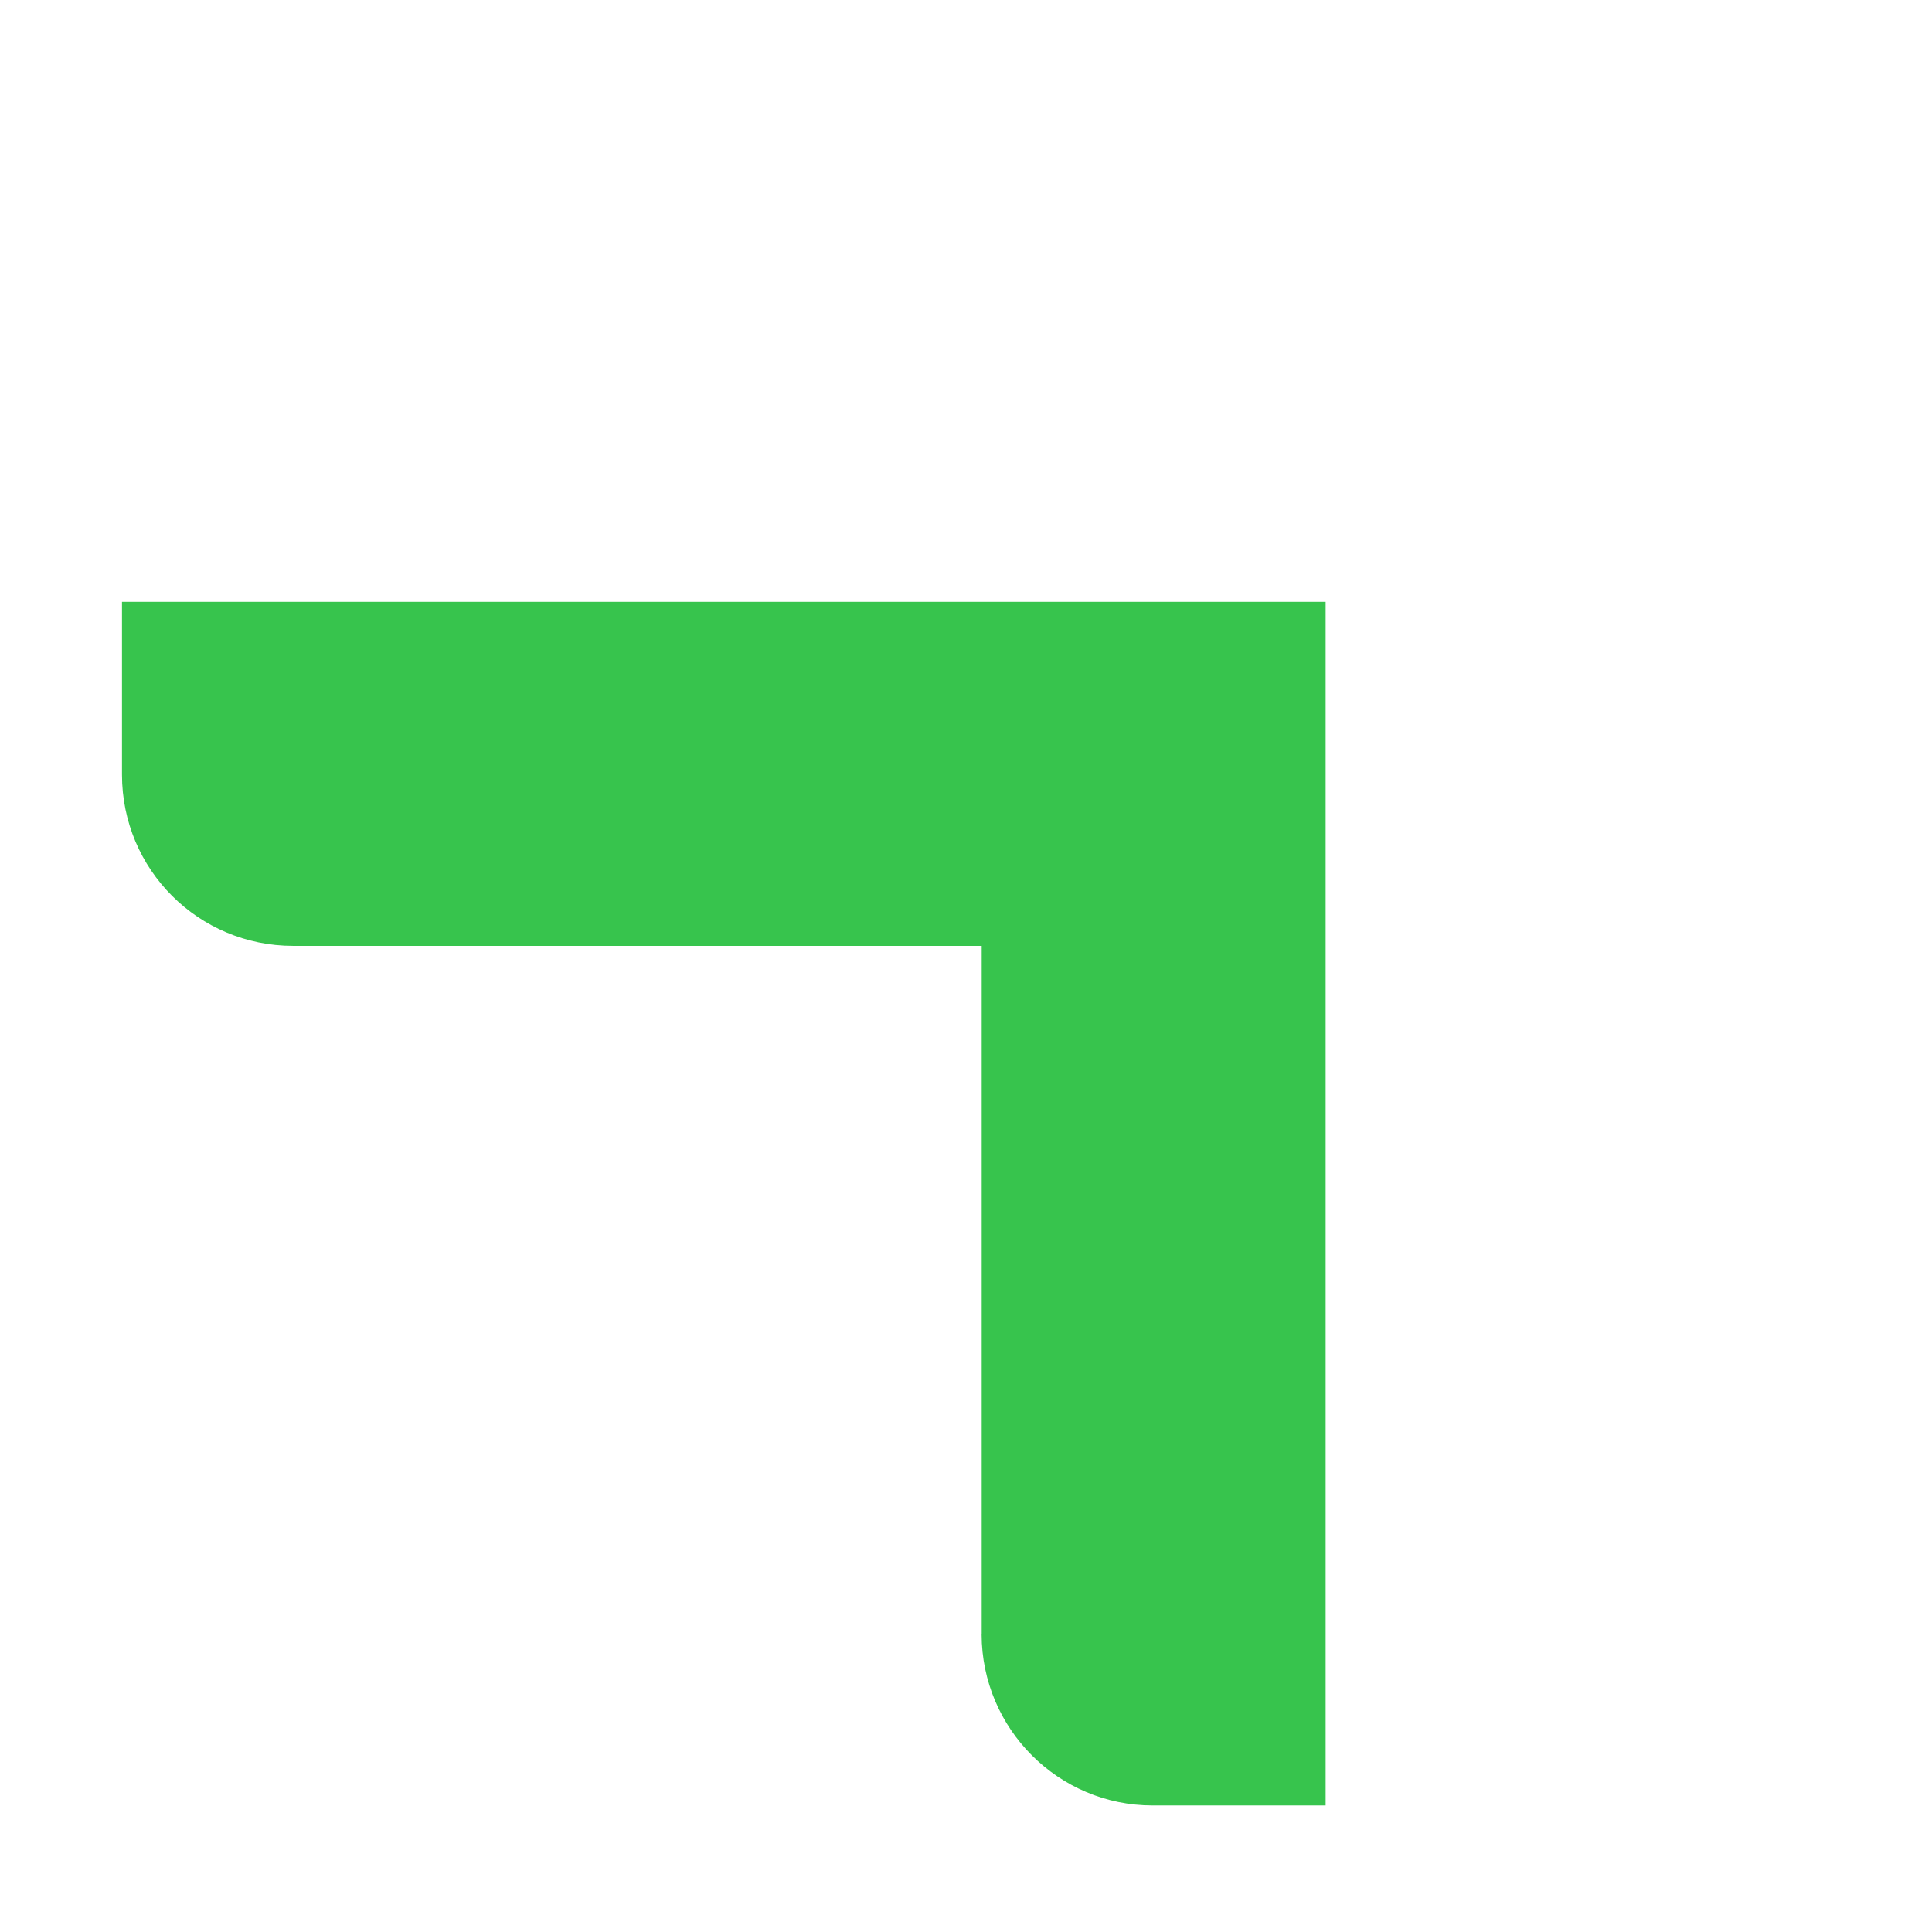 <svg width="49" height="49" viewBox="0 0 49 49" fill="none" xmlns="http://www.w3.org/2000/svg">
<g clip-path="url(#clip0_731_82)">
<path d="M24.896 41.452C24.902 43.849 26.846 45.793 29.236 45.791L33.621 45.791L33.621 15.264L3.094 15.264L3.094 19.649C3.094 22.052 5.032 23.99 7.435 23.99L24.898 23.99L24.898 41.454L24.896 41.452Z" fill="#37C44D"/>
</g>
<defs>
<clipPath id="clip0_731_82">
<rect width="43.175" height="25.961" fill="white" transform="translate(18.357) rotate(45)"/>
</clipPath>
</defs>
</svg>
